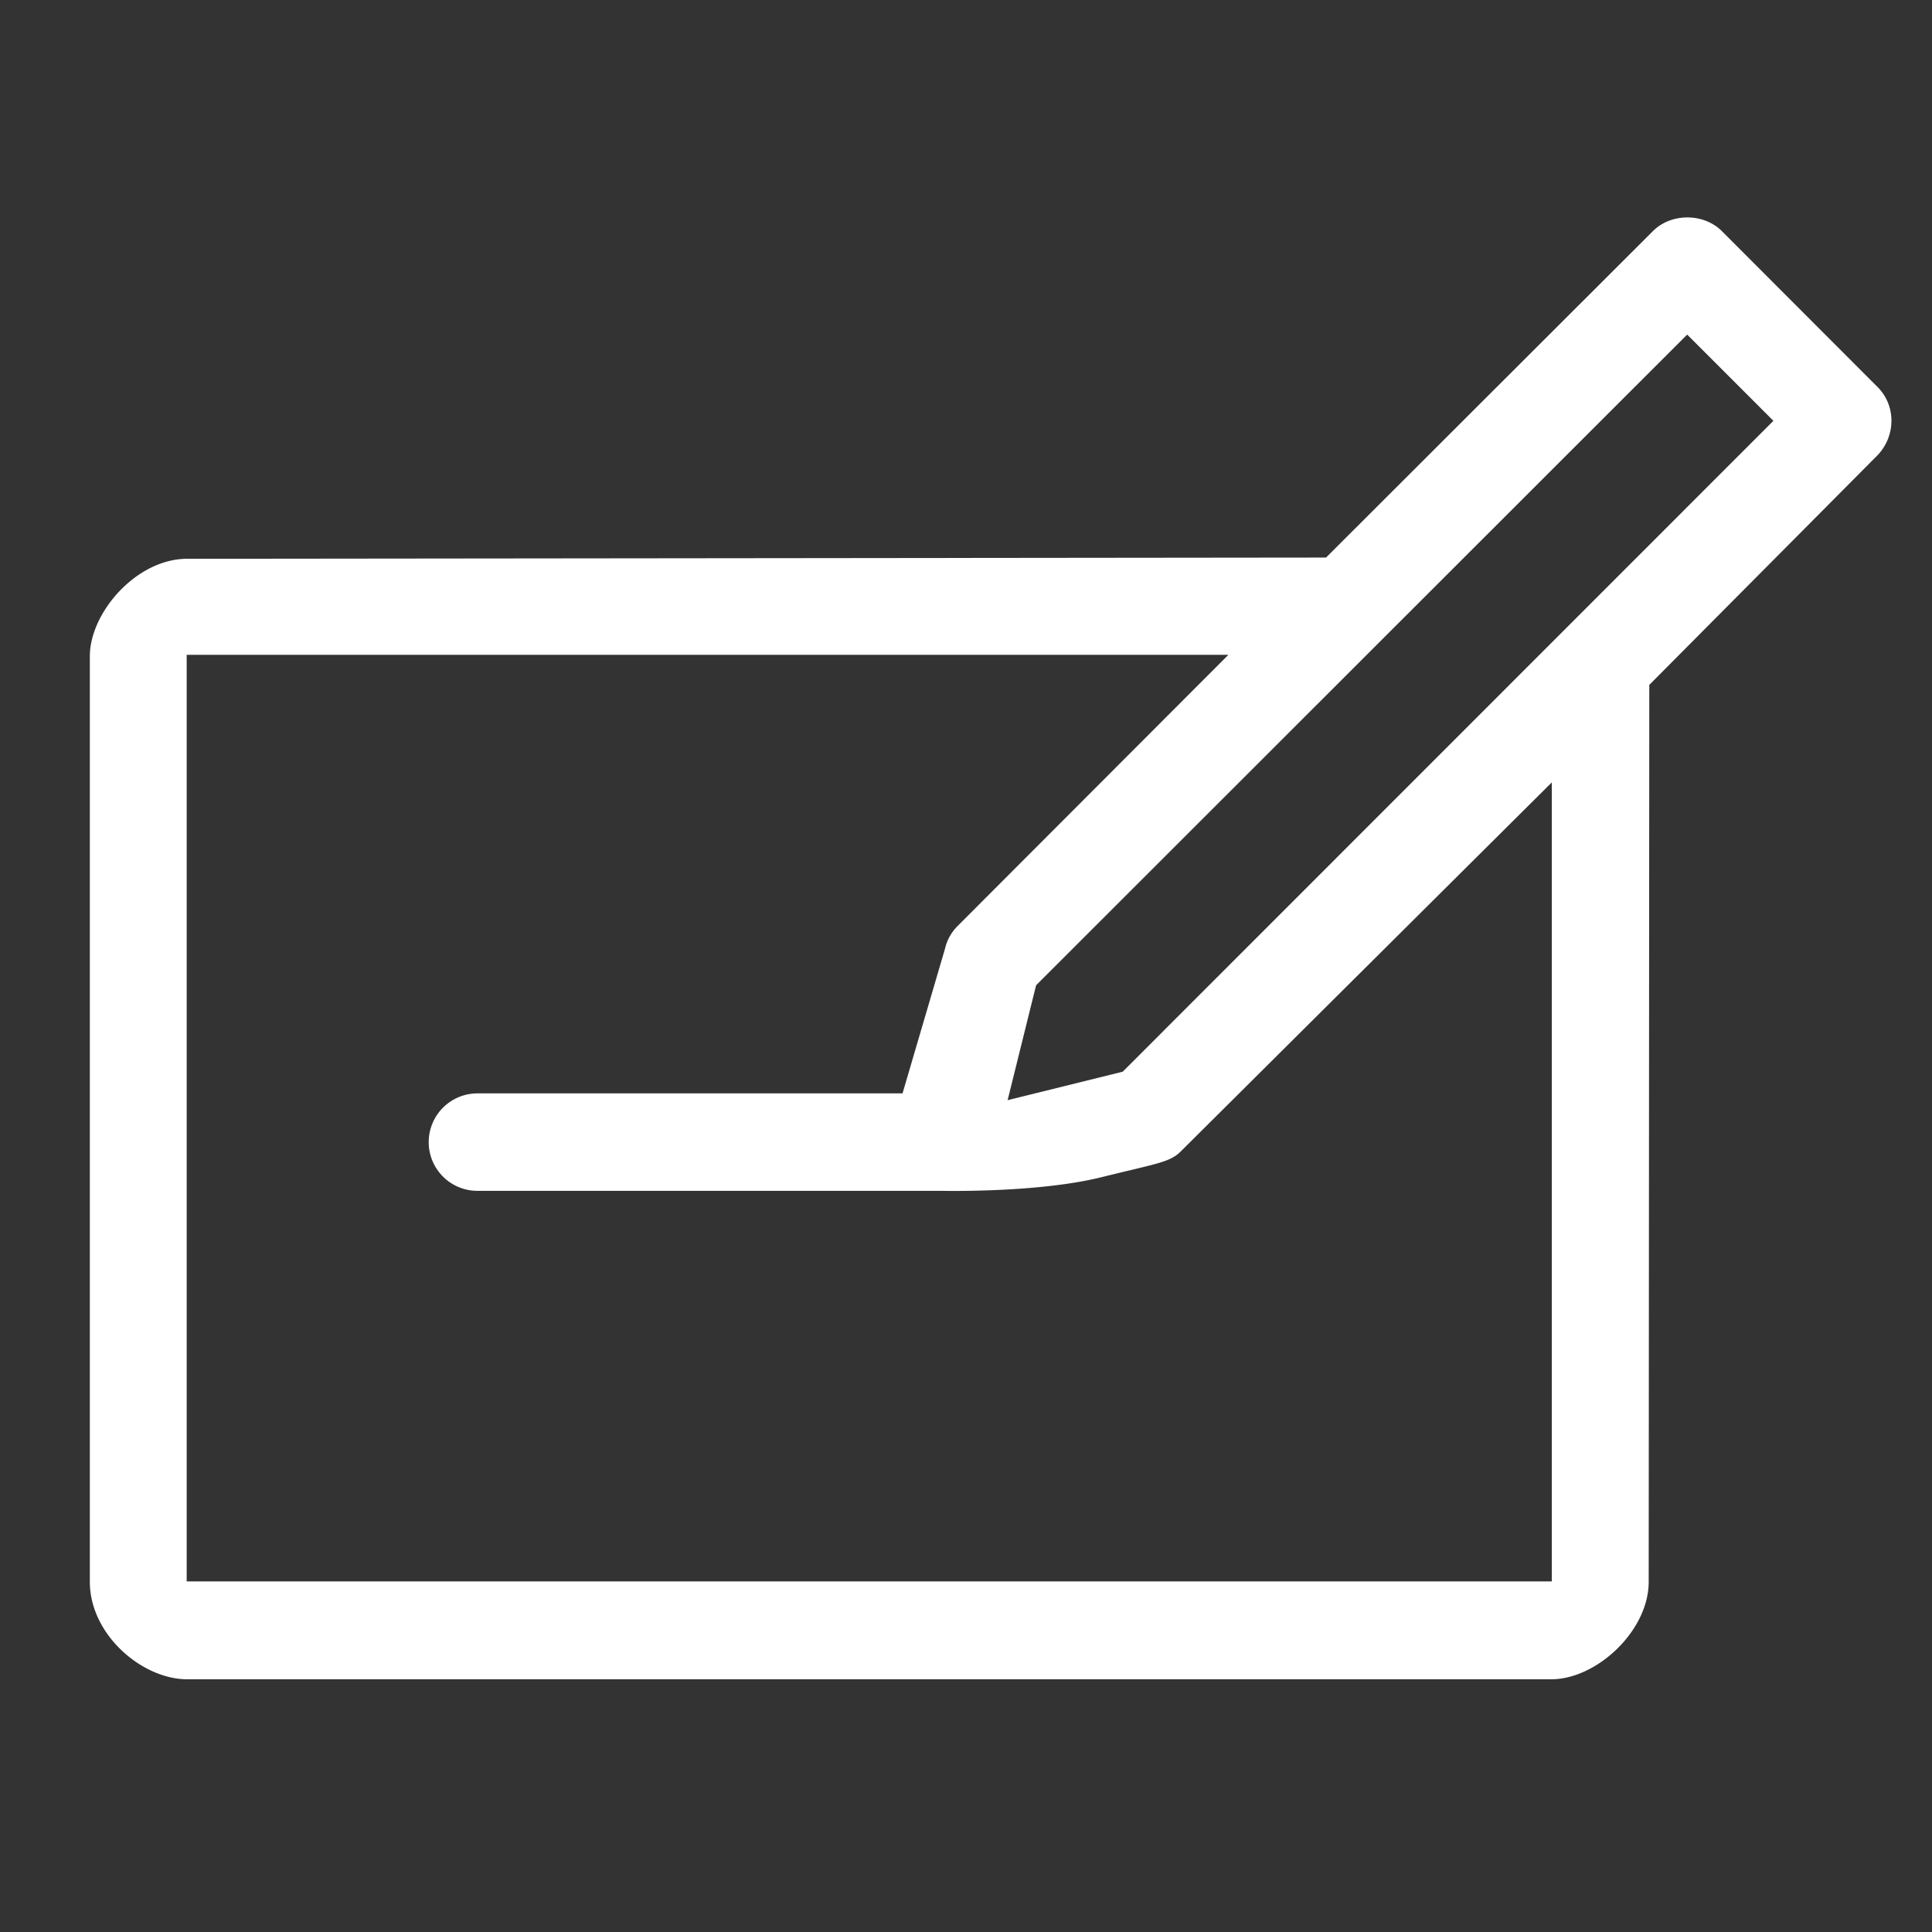 <svg t="1594365537845" class="icon" viewBox="0 0 1024 1024" version="1.1" xmlns="http://www.w3.org/2000/svg" p-id="4328"
     width="16" height="16">
    <rect x="0" y="0" width="1024" height="1024" fill="#333333" stroke="none"/>
    <path
        d="M994.888 204.872l-82.258-82.371c-9.677-9.677-26.89-9.677-36.557 0L702.822 295.516l-603.556 0.645c-26.993 0-51.651 28.59-51.651 51.651v490.588c0 27.945 27.638 51.651 51.651 51.651h722.913c24.023 0 51.661-25.61 51.661-51.651l0.317-475.392 120.73-121.477c10.097-10.301 10.199-26.788 0-36.659zM822.497 838.185H98.949V347.064h552.12L507.587 490.762c-3.185 3.185-5.632 7.332-6.697 12.012l-22.528 76.739H253.051a25.846 25.846 0 0 0-25.825 25.825 25.795 25.795 0 0 0 25.825 25.825h245.504c1.27 0 50.913 1.167 84.808-7.117 31.775-7.864 36.874-7.967 43.151-14.449l195.973-194.918v423.506zM595.057 568.023l-61 15.094 15.094-60.897 345.088-344.883 45.701 45.701-344.883 344.986z m0 0"
        p-id="4329" fill="#ffffff"></path>
</svg>
